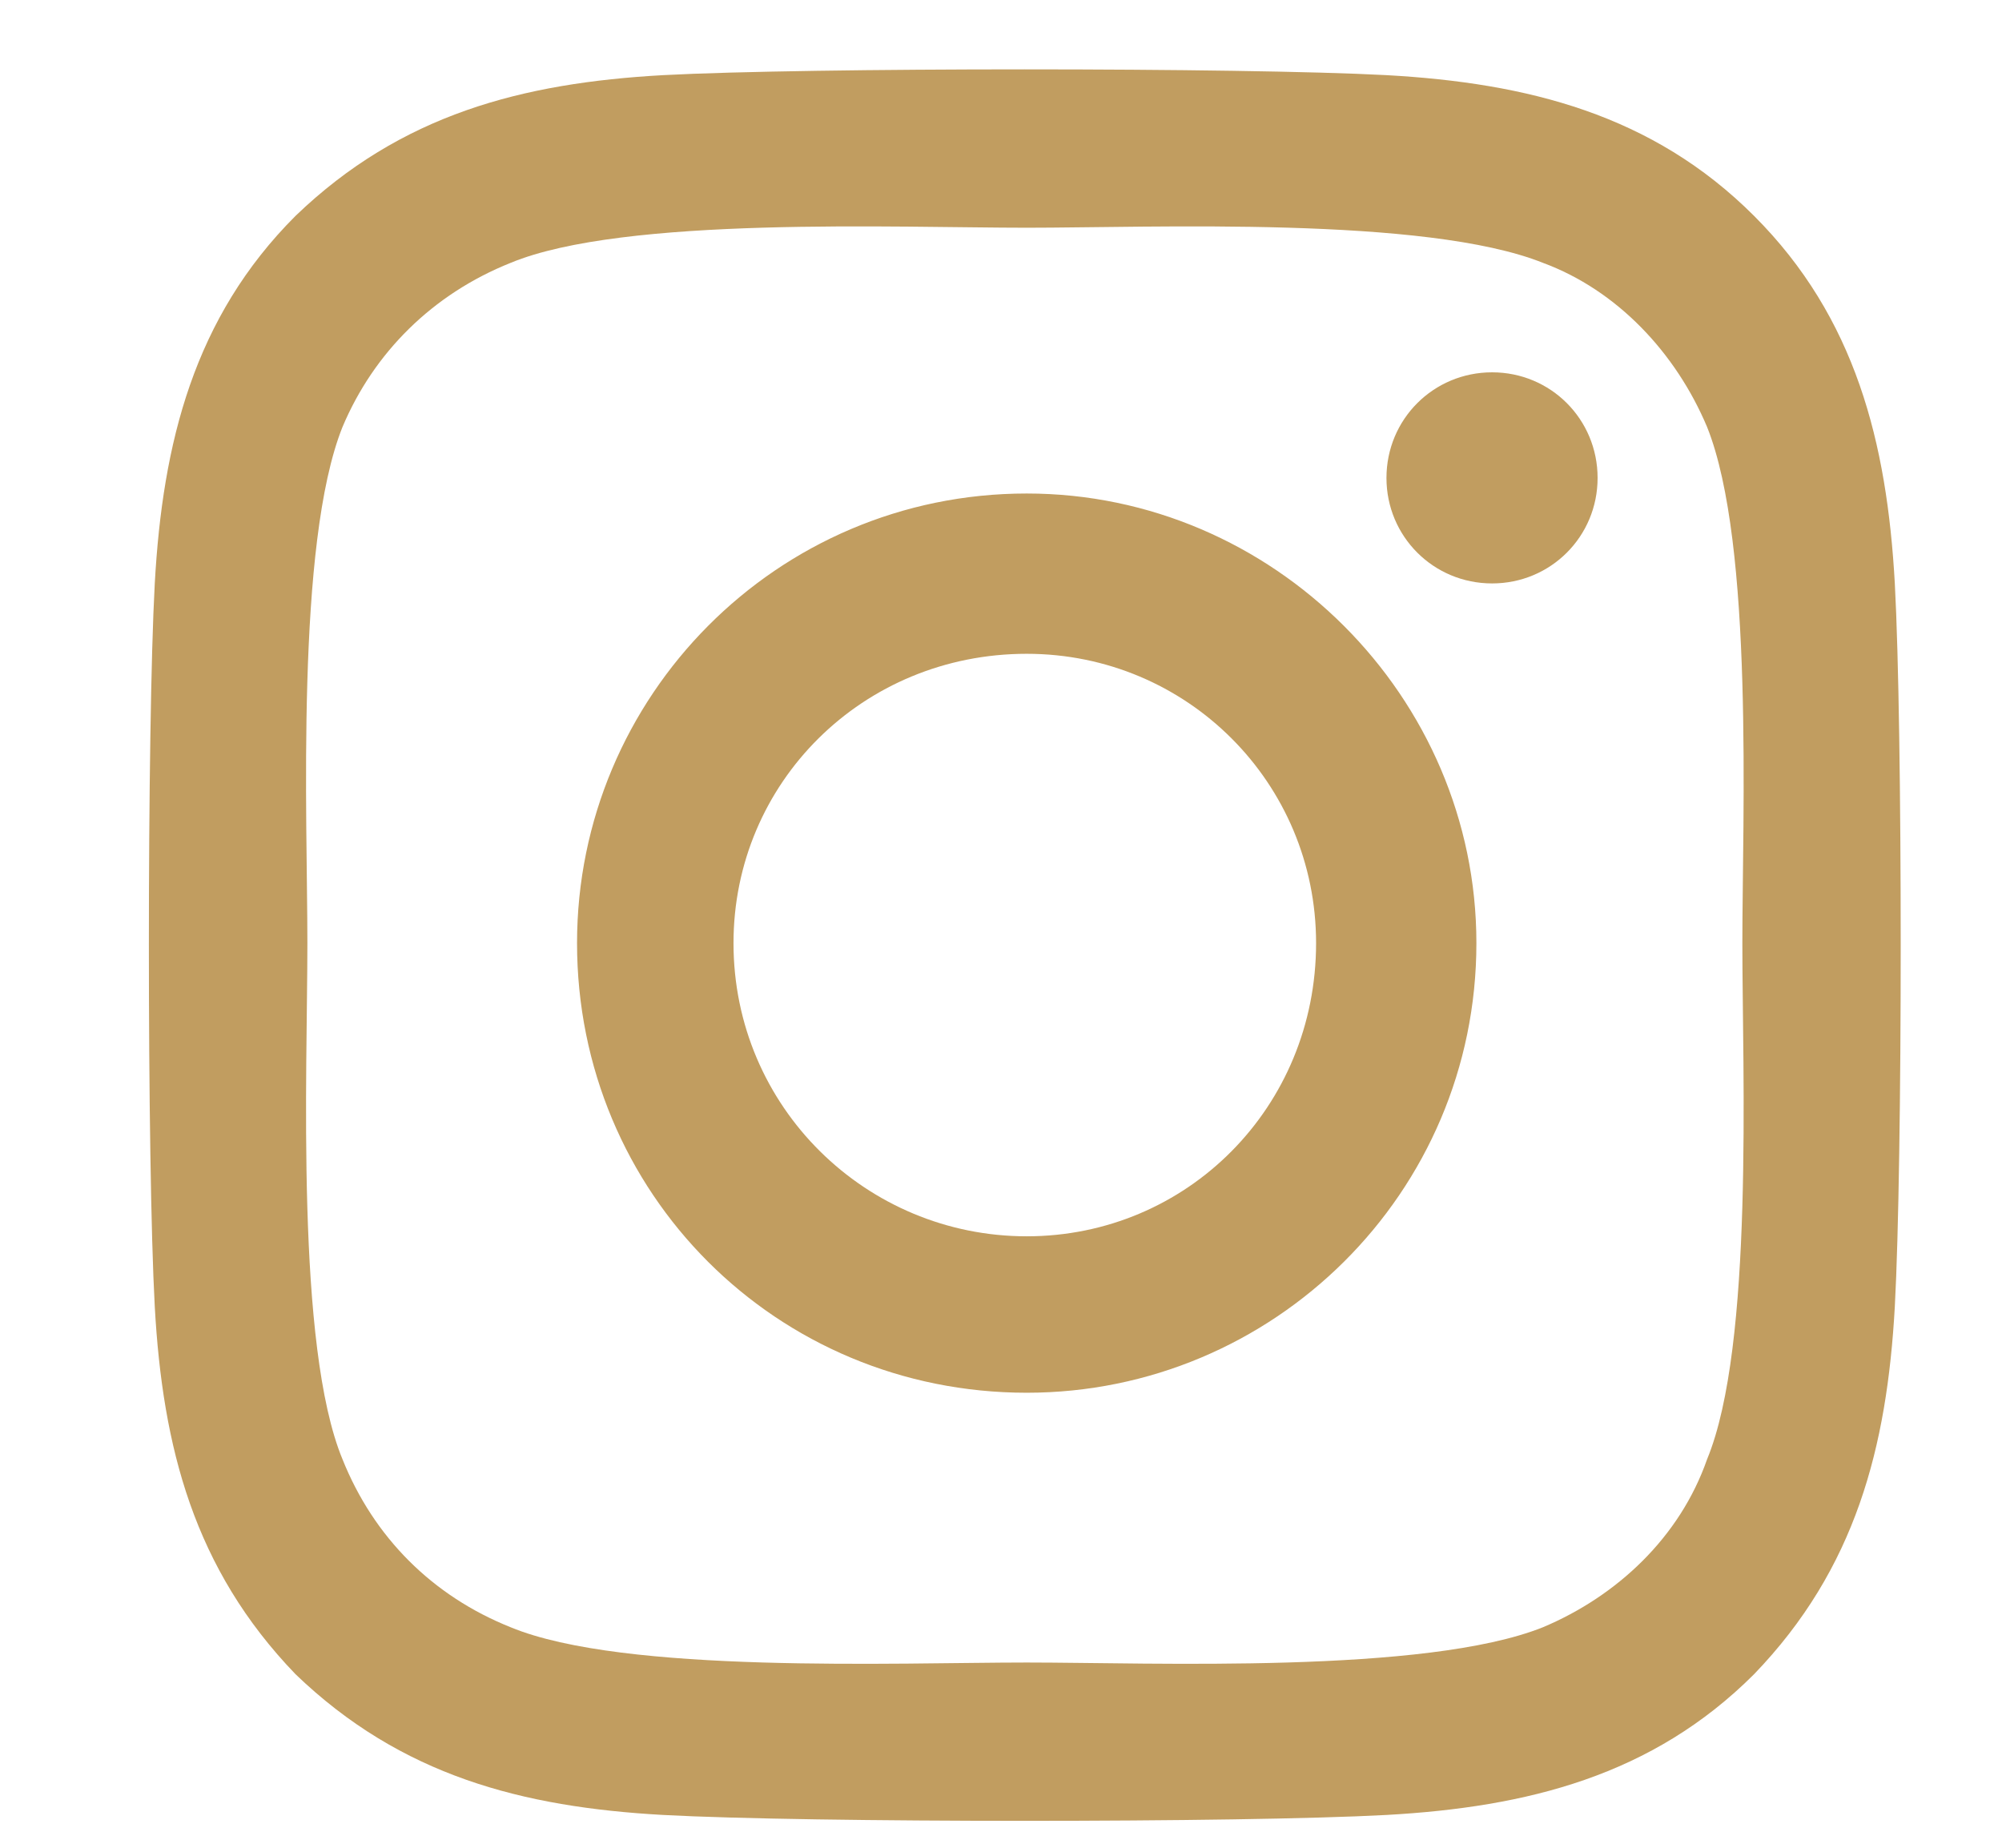<svg width="13" height="12" viewBox="0 0 13 12" fill="none" xmlns="http://www.w3.org/2000/svg">
<path d="M6.667 3.205C8.267 3.205 9.587 4.525 9.587 6.125C9.587 7.75 8.267 9.045 6.667 9.045C5.042 9.045 3.747 7.75 3.747 6.125C3.747 4.525 5.042 3.205 6.667 3.205ZM6.667 8.029C7.708 8.029 8.546 7.191 8.546 6.125C8.546 5.084 7.708 4.246 6.667 4.246C5.601 4.246 4.763 5.084 4.763 6.125C4.763 7.191 5.626 8.029 6.667 8.029ZM10.374 3.104C10.374 3.484 10.07 3.789 9.689 3.789C9.308 3.789 9.003 3.484 9.003 3.104C9.003 2.723 9.308 2.418 9.689 2.418C10.07 2.418 10.374 2.723 10.374 3.104ZM12.304 3.789C12.355 4.729 12.355 7.547 12.304 8.486C12.253 9.4 12.05 10.188 11.39 10.873C10.73 11.533 9.917 11.736 9.003 11.787C8.064 11.838 5.245 11.838 4.306 11.787C3.392 11.736 2.605 11.533 1.919 10.873C1.259 10.188 1.056 9.4 1.005 8.486C0.954 7.547 0.954 4.729 1.005 3.789C1.056 2.875 1.259 2.062 1.919 1.402C2.605 0.742 3.392 0.539 4.306 0.488C5.245 0.438 8.064 0.438 9.003 0.488C9.917 0.539 10.73 0.742 11.39 1.402C12.05 2.062 12.253 2.875 12.304 3.789ZM11.085 9.477C11.39 8.74 11.314 6.963 11.314 6.125C11.314 5.312 11.39 3.535 11.085 2.773C10.882 2.291 10.501 1.885 10.019 1.707C9.257 1.402 7.48 1.479 6.667 1.479C5.829 1.479 4.052 1.402 3.316 1.707C2.808 1.91 2.427 2.291 2.224 2.773C1.919 3.535 1.996 5.312 1.996 6.125C1.996 6.963 1.919 8.74 2.224 9.477C2.427 9.984 2.808 10.365 3.316 10.568C4.052 10.873 5.829 10.797 6.667 10.797C7.48 10.797 9.257 10.873 10.019 10.568C10.501 10.365 10.908 9.984 11.085 9.477Z" fill="#C19D60"/>
</svg>
